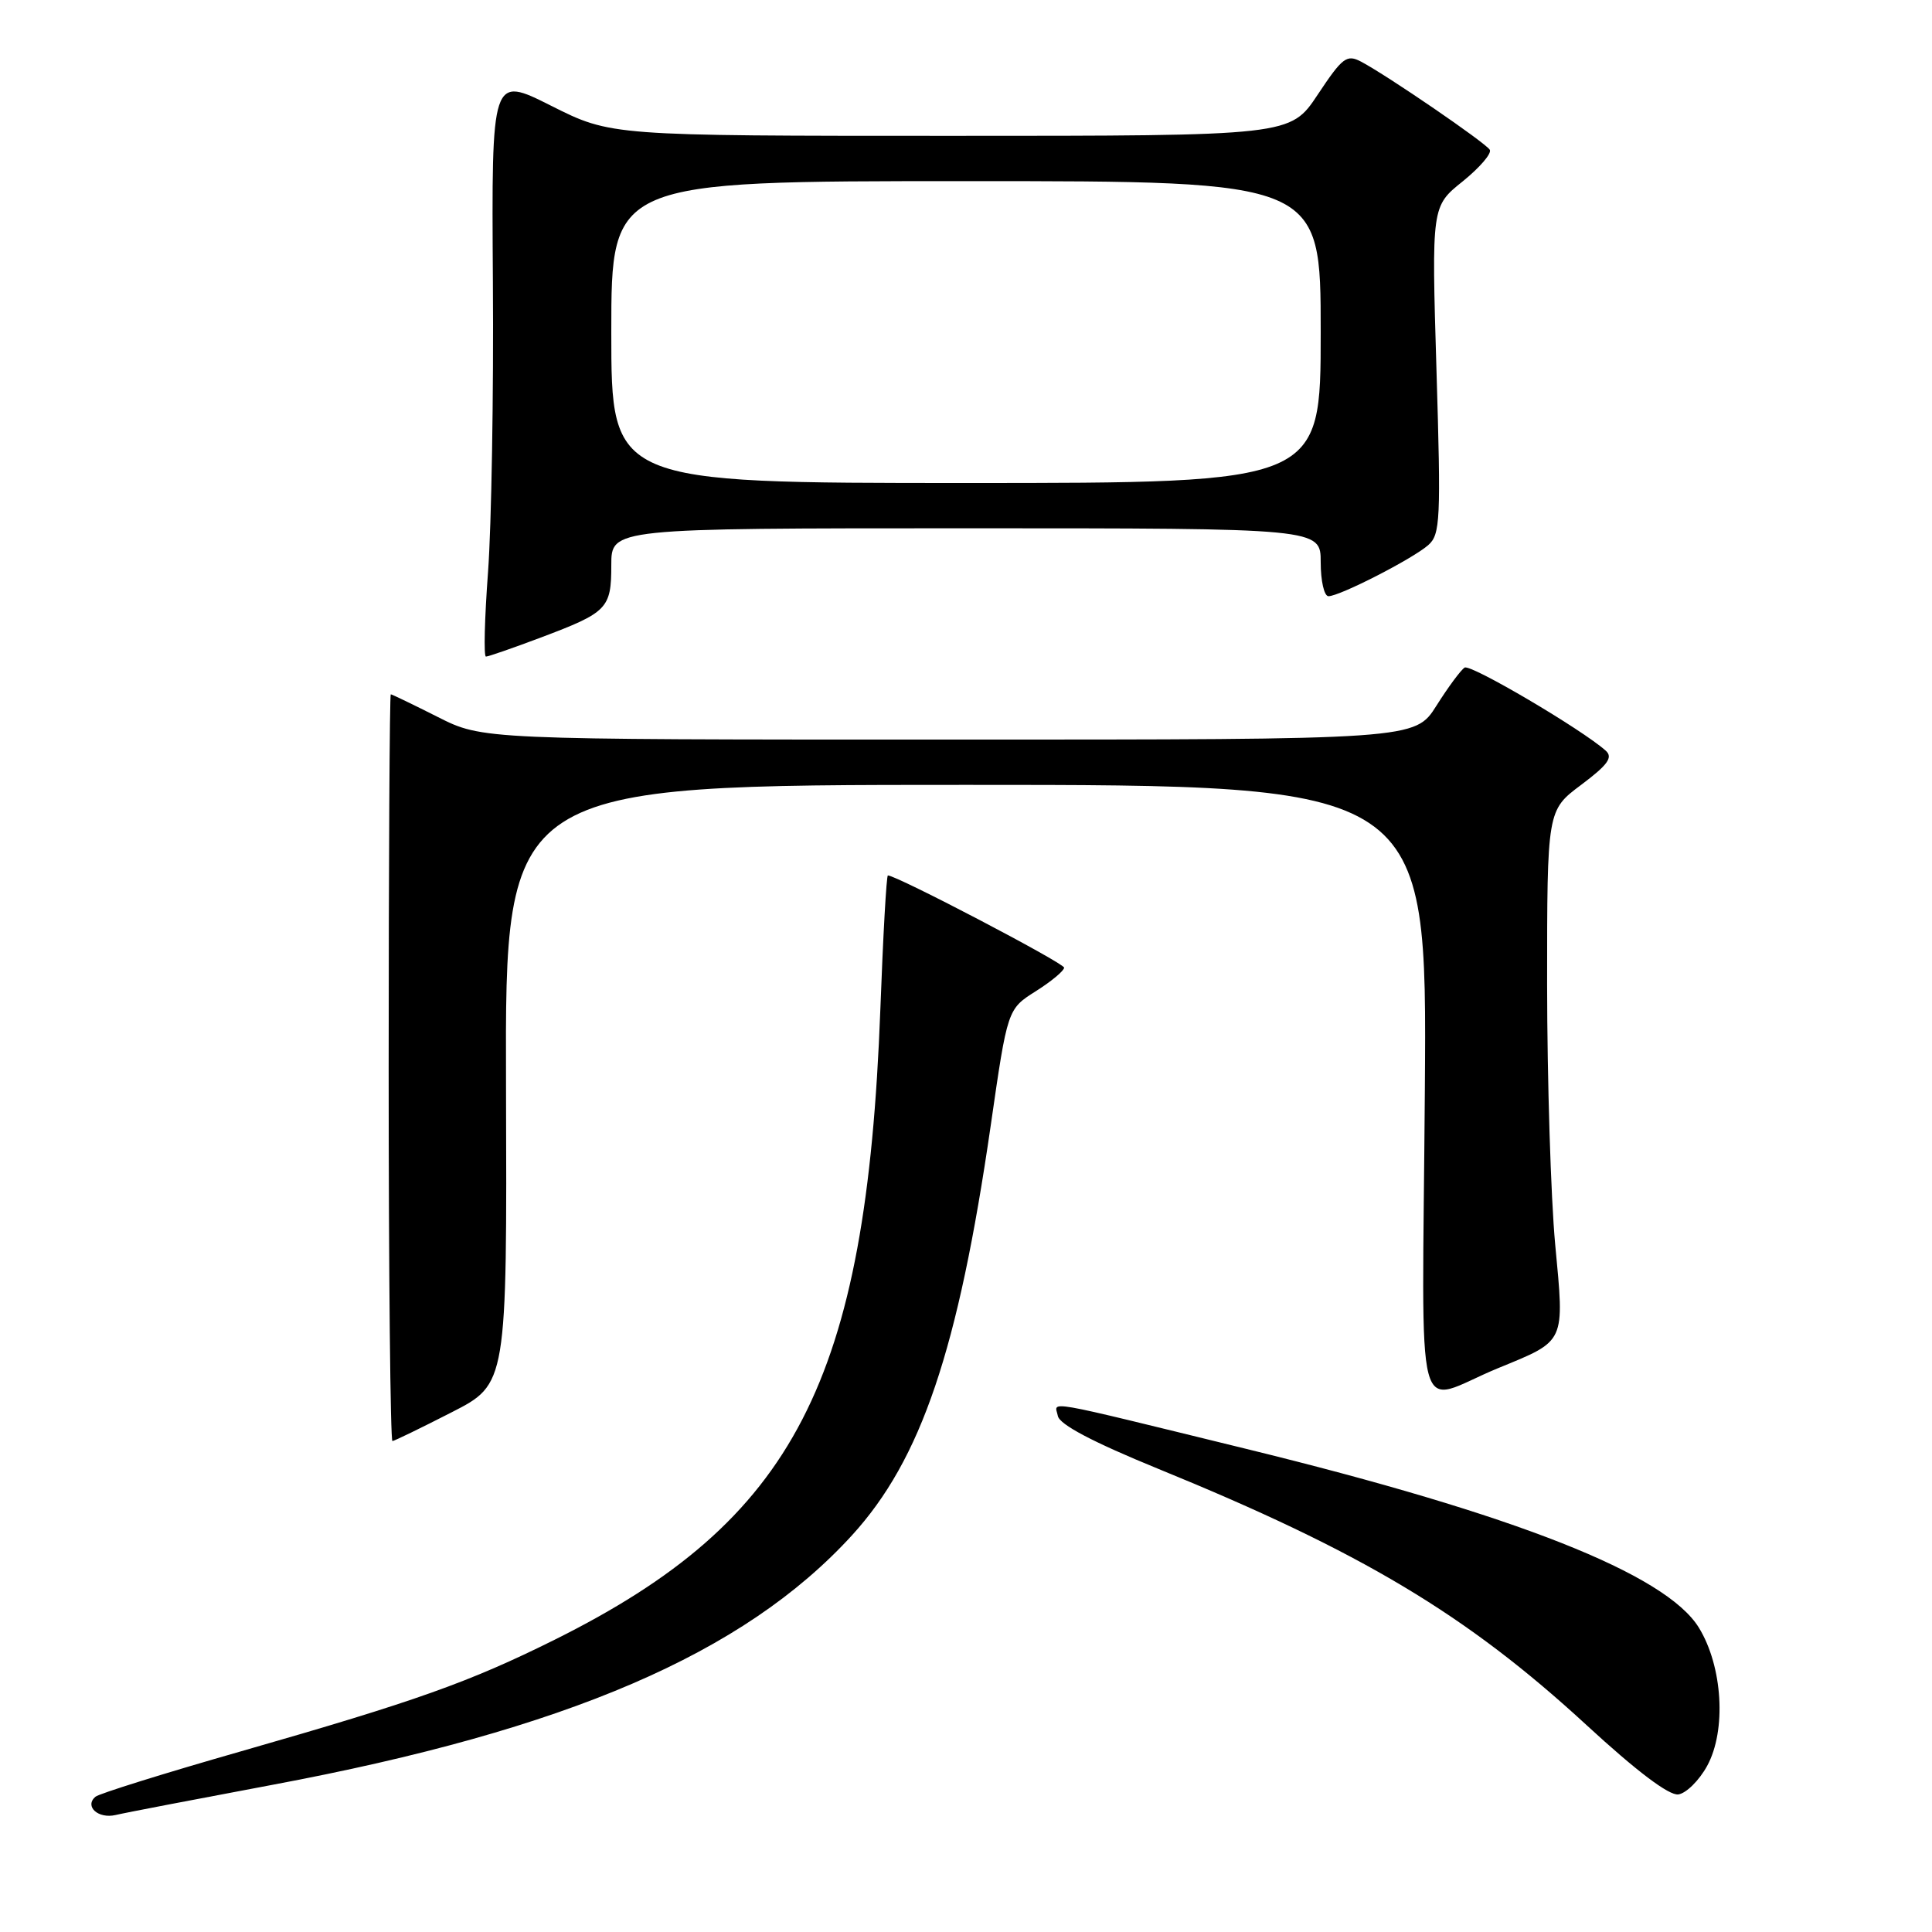 <?xml version="1.0" encoding="UTF-8" standalone="no"?>
<!DOCTYPE svg PUBLIC "-//W3C//DTD SVG 1.1//EN" "http://www.w3.org/Graphics/SVG/1.1/DTD/svg11.dtd" >
<svg xmlns="http://www.w3.org/2000/svg" xmlns:xlink="http://www.w3.org/1999/xlink" version="1.1" viewBox="0 0 256 256">
 <g >
 <path fill="currentColor"
d=" M 36.09 236.50 C 75.17 229.18 98.56 219.11 112.87 203.46 C 122.07 193.39 126.97 178.90 131.28 149.11 C 133.50 133.71 133.50 133.71 137.25 131.34 C 139.31 130.04 141.00 128.63 141.00 128.22 C 141.00 127.61 118.81 116.00 117.65 116.00 C 117.46 116.00 117.01 124.00 116.65 133.77 C 114.79 183.10 105.32 201.43 73.50 217.27 C 62.18 222.90 55.13 225.41 32.00 232.04 C 21.82 234.95 13.11 237.67 12.64 238.08 C 11.16 239.36 13.01 241.03 15.31 240.50 C 16.52 240.21 25.87 238.42 36.09 236.50 Z  M 226.20 234.00 C 228.78 229.30 228.27 220.80 225.10 215.66 C 220.71 208.56 200.87 200.73 165.12 191.98 C 137.49 185.22 139.78 185.62 140.17 187.62 C 140.39 188.76 144.80 191.08 153.43 194.61 C 180.43 205.63 194.31 213.93 210.22 228.58 C 216.85 234.69 221.17 237.95 222.39 237.77 C 223.43 237.62 225.14 235.93 226.20 234.00 Z  M 59.84 187.14 C 67.18 183.39 67.18 183.39 67.05 143.69 C 66.92 104.00 66.92 104.00 128.01 104.00 C 189.10 104.00 189.10 104.00 188.80 144.49 C 188.46 190.77 187.19 185.94 198.50 181.29 C 207.53 177.58 207.31 178.07 206.07 164.89 C 205.49 158.63 205.01 143.12 205.00 130.44 C 205.00 107.37 205.00 107.37 209.52 103.99 C 213.05 101.34 213.76 100.36 212.77 99.47 C 209.63 96.66 194.87 87.96 194.07 88.46 C 193.58 88.76 191.90 91.03 190.34 93.50 C 187.50 98.00 187.50 98.00 125.72 98.00 C 63.94 98.00 63.94 98.00 58.00 95.00 C 54.73 93.35 51.93 92.00 51.78 92.00 C 51.63 92.00 51.50 114.28 51.50 141.50 C 51.50 168.73 51.73 190.98 52.00 190.95 C 52.27 190.92 55.80 189.21 59.84 187.14 Z  M 71.65 84.48 C 80.50 81.15 81.00 80.64 81.00 74.88 C 81.00 70.00 81.00 70.00 128.00 70.00 C 175.00 70.00 175.00 70.00 175.00 74.50 C 175.00 76.97 175.46 79.00 176.03 79.00 C 177.52 79.00 187.18 74.05 189.25 72.23 C 190.85 70.82 190.94 68.89 190.34 49.02 C 189.69 27.34 189.69 27.34 193.82 24.03 C 196.08 22.20 197.70 20.32 197.40 19.84 C 196.82 18.90 183.86 10.03 180.37 8.18 C 178.45 7.17 177.90 7.58 174.61 12.53 C 170.98 18.00 170.98 18.00 125.97 18.00 C 80.96 18.00 80.96 18.00 73.04 14.02 C 65.13 10.04 65.13 10.04 65.31 37.27 C 65.42 52.25 65.12 69.56 64.67 75.75 C 64.21 81.94 64.08 87.00 64.39 87.00 C 64.70 87.00 67.97 85.87 71.65 84.48 Z  M 81.00 44.00 C 81.00 24.00 81.00 24.00 128.00 24.00 C 175.00 24.00 175.00 24.00 175.00 44.00 C 175.00 64.00 175.00 64.00 128.00 64.00 C 81.00 64.00 81.00 64.00 81.00 44.00 Z "/>
</g>
</svg>